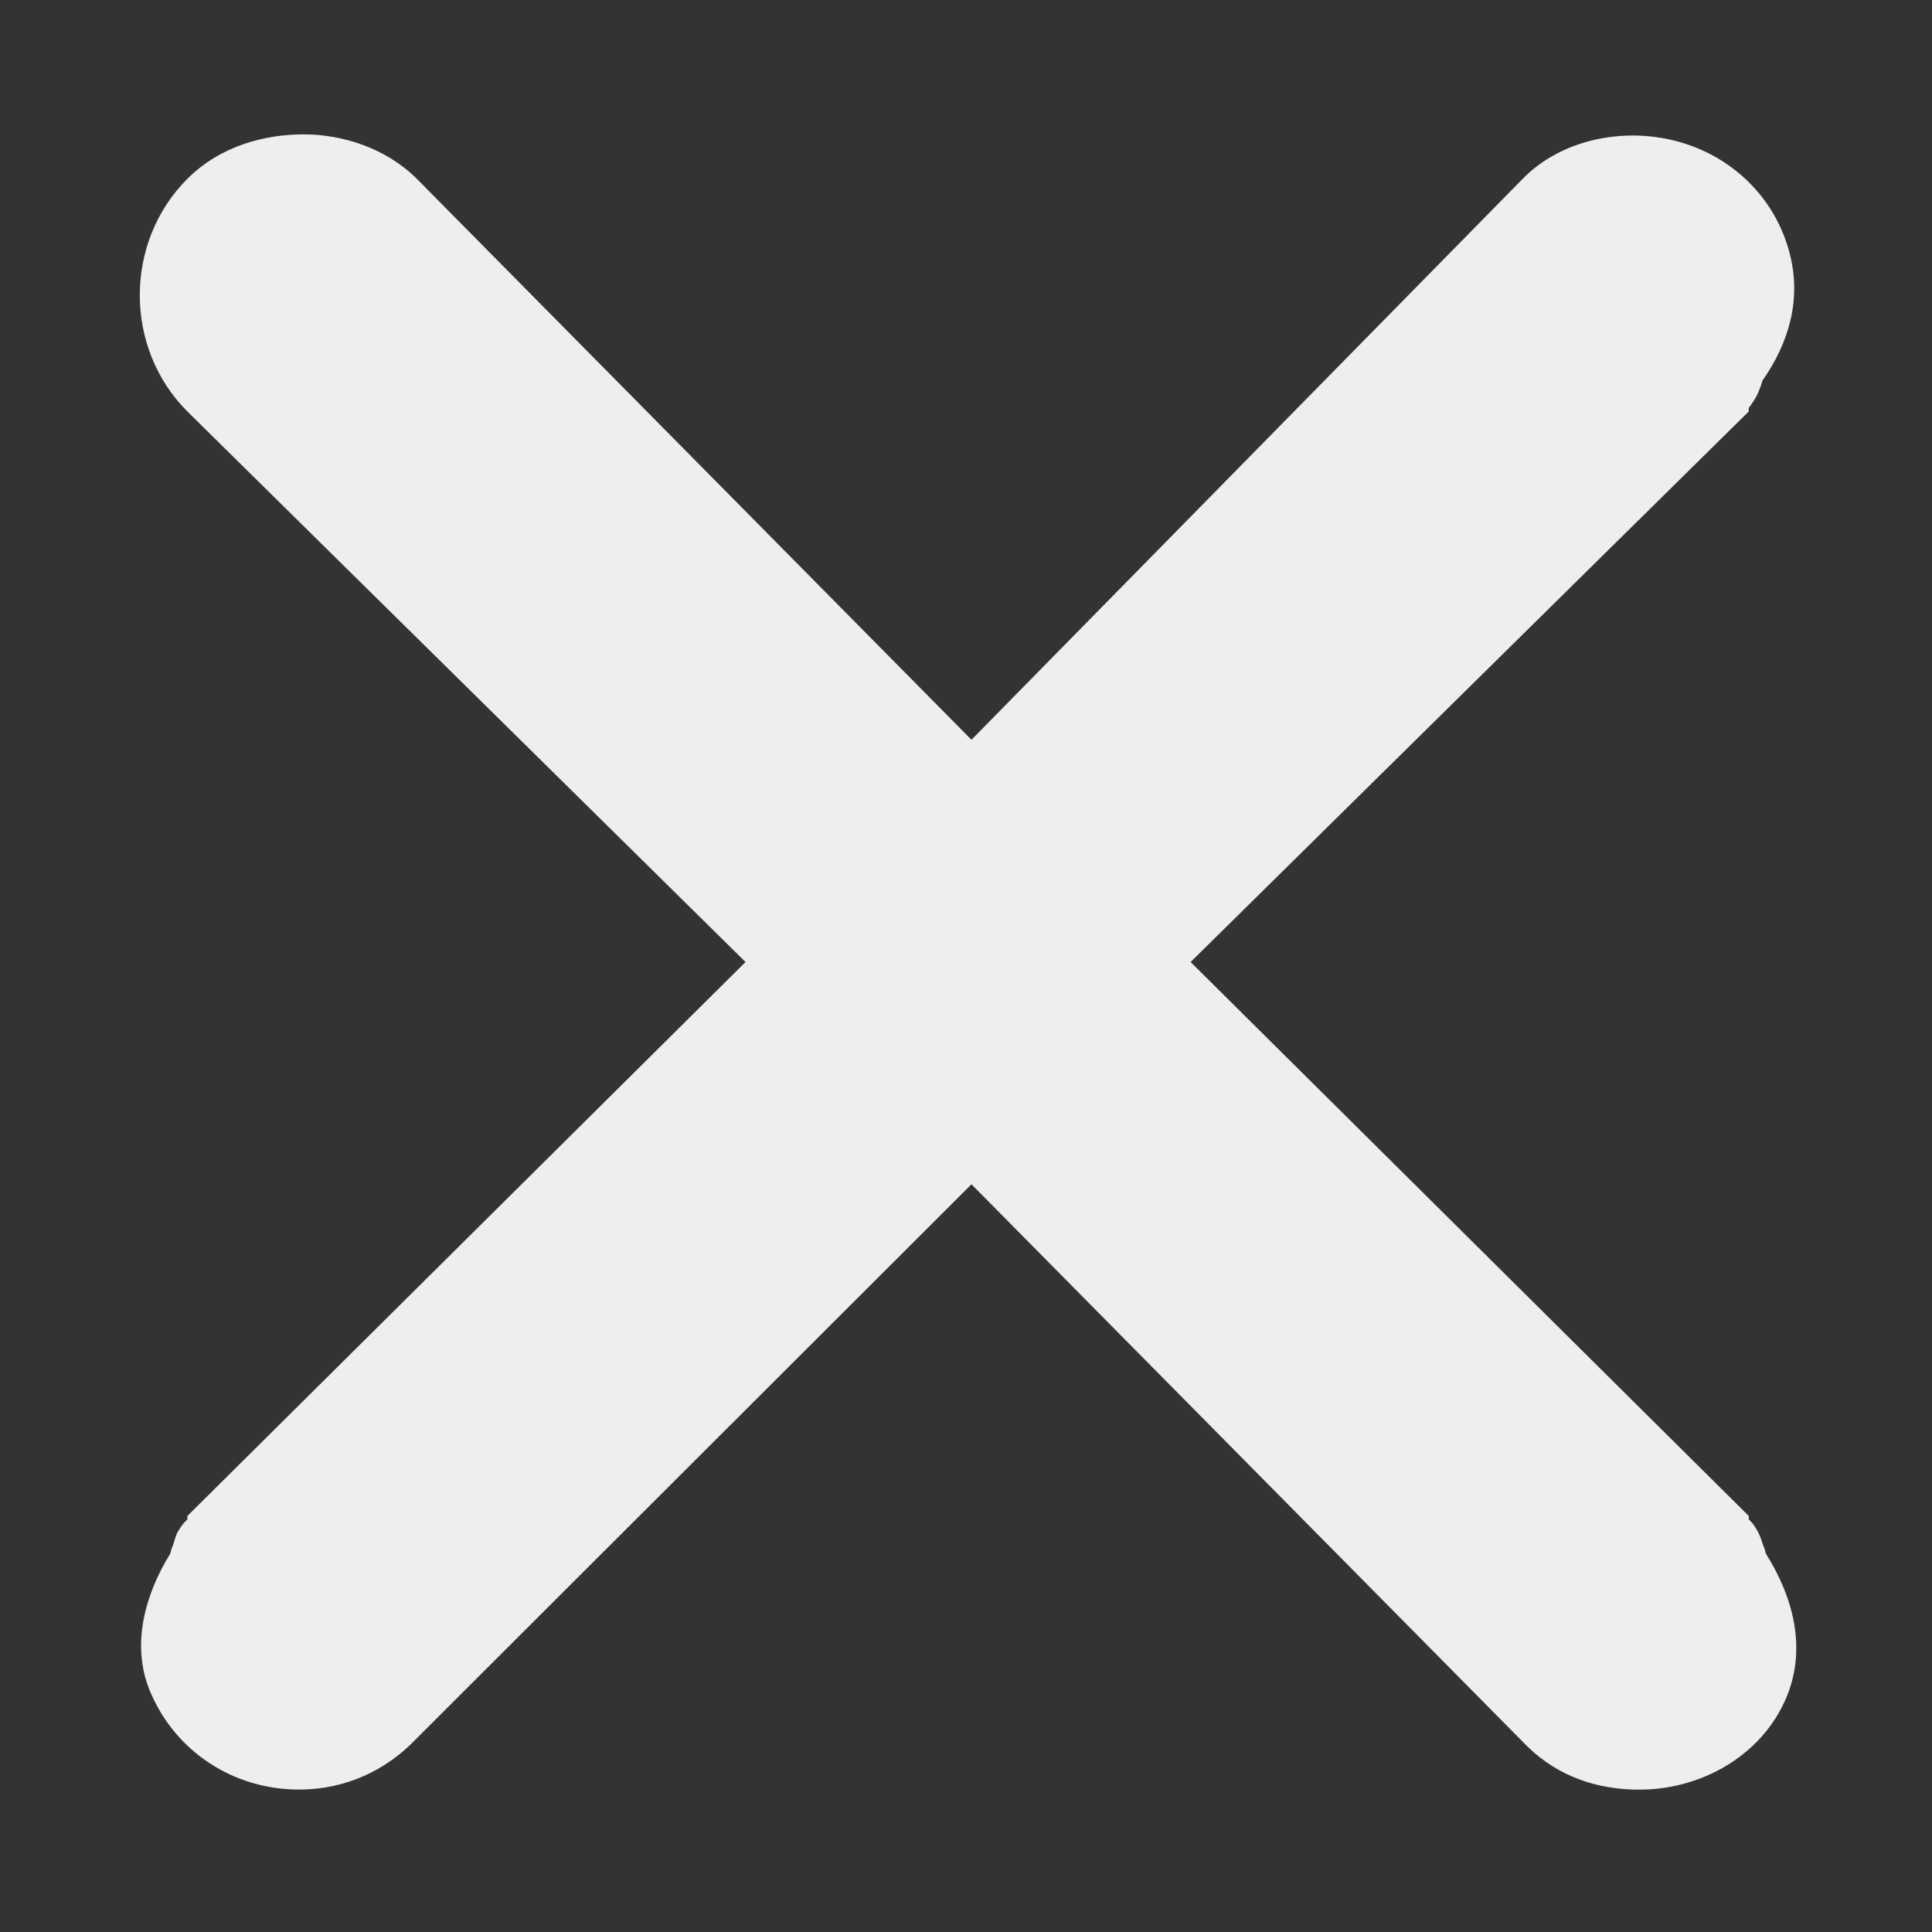 <?xml version="1.0" encoding="UTF-8" standalone="no"?>
<!-- Created with Inkscape (http://www.inkscape.org/) -->
<svg
   xmlns:dc="http://purl.org/dc/elements/1.1/"
   xmlns:cc="http://creativecommons.org/ns#"
   xmlns:rdf="http://www.w3.org/1999/02/22-rdf-syntax-ns#"
   xmlns:svg="http://www.w3.org/2000/svg"
   xmlns="http://www.w3.org/2000/svg"
   xmlns:sodipodi="http://sodipodi.sourceforge.net/DTD/sodipodi-0.dtd"
   xmlns:inkscape="http://www.inkscape.org/namespaces/inkscape"
   width="14"
   height="14"
   id="svg6193"
   sodipodi:version="0.32"
   inkscape:version="0.46"
   version="1.0"
   sodipodi:docname="close.svg"
   inkscape:output_extension="org.inkscape.output.svg.inkscape">
  <rect width="100%" height="100%" fill="#333333" stroke="none"/>
  <defs
     id="defs6195">
    <inkscape:perspective
       sodipodi:type="inkscape:persp3d"
       inkscape:vp_x="0 : 526.18109 : 1"
       inkscape:vp_y="0 : 1000 : 0"
       inkscape:vp_z="744.09448 : 526.18109 : 1"
       inkscape:persp3d-origin="372.04724 : 350.78739 : 1"
       id="perspective6201" />
  </defs>
  <sodipodi:namedview
     id="base"
     pagecolor="#ffffff"
     bordercolor="#666666"
     borderopacity="1.0"
     gridtolerance="10000"
     guidetolerance="10"
     objecttolerance="10"
     inkscape:pageopacity="0.0"
     inkscape:pageshadow="2"
     inkscape:zoom="1"
     inkscape:cx="3.5427737"
     inkscape:cy="6.6830016"
     inkscape:document-units="px"
     inkscape:current-layer="layer1"
     showgrid="false"
     inkscape:snap-bbox="true"
     inkscape:snap-nodes="false"
     inkscape:showpageshadow="false"
     inkscape:window-width="1280"
     inkscape:window-height="773"
     inkscape:window-x="0"
     inkscape:window-y="0"
     showborder="true">
    <inkscape:grid
       type="xygrid"
       id="grid6207"
       visible="true"
       enabled="true" />
  </sodipodi:namedview>
  <g
     inkscape:label="Layer 1"
     inkscape:groupmode="layer"
     id="layer1">
    <path
       transform="matrix(0.794,0,0,0.793,-43.007,-57.039)"
       d="M 56.938,73.156 C 56.59,73.156 56.183,73.255 55.875,73.562 C 55.296,74.142 55.296,75.109 55.875,75.688 L 60.969,80.719 L 55.875,85.781 C 55.875,85.792 55.875,85.802 55.875,85.812 C 55.864,85.823 55.854,85.833 55.844,85.844 C 55.82,85.873 55.799,85.904 55.781,85.938 C 55.768,85.968 55.758,85.999 55.75,86.031 C 55.737,86.062 55.726,86.093 55.719,86.125 C 55.485,86.504 55.362,86.961 55.531,87.375 C 55.761,87.936 56.302,88.286 56.906,88.281 C 57.315,88.278 57.687,88.111 57.969,87.812 L 63.031,82.75 L 68.062,87.844 C 68.331,88.128 68.672,88.266 69.062,88.281 C 69.073,88.282 69.083,88.282 69.094,88.281 C 69.663,88.295 70.24,87.985 70.469,87.438 C 70.655,86.992 70.532,86.524 70.281,86.125 C 70.274,86.093 70.263,86.062 70.25,86.031 C 70.231,85.963 70.199,85.9 70.156,85.844 C 70.146,85.833 70.136,85.823 70.125,85.812 C 70.125,85.802 70.125,85.792 70.125,85.781 L 65.031,80.719 L 70.125,75.688 C 70.125,75.687 70.123,75.66 70.125,75.656 C 70.125,75.657 70.159,75.61 70.188,75.562 C 70.226,75.494 70.25,75.407 70.25,75.406 C 70.492,75.06 70.606,74.666 70.5,74.25 C 70.367,73.728 69.965,73.351 69.469,73.219 C 68.971,73.086 68.407,73.208 68.062,73.562 L 63.031,78.688 L 57.969,73.562 C 57.684,73.278 57.285,73.156 56.938,73.156 z"
       id="path16644"
       style="fill:#eeeeec;fill-opacity:1;fill-rule:nonzero;stroke:none;stroke-width:0.479px;stroke-linecap:butt;stroke-linejoin:miter;marker:none;stroke-miterlimit:4;stroke-dashoffset:0;stroke-opacity:1;visibility:visible;display:inline;overflow:visible"
       inkscape:original="M 56.9375 73.71875 C 56.704883 73.71875 56.460281 73.789697 56.28125 73.96875 C 55.923192 74.326852 55.923193 74.923149 56.28125 75.28125 L 61.78125 80.71875 L 56.28125 86.1875 C 56.281323 86.194906 56.281324 86.211345 56.28125 86.21875 C 56.0044 86.486698 55.926952 86.824879 56.0625 87.15625 C 56.198375 87.488428 56.549488 87.721477 56.90625 87.71875 C 57.146364 87.716948 57.402104 87.606942 57.5625 87.4375 L 63.03125 81.9375 L 68.46875 87.4375 C 68.623835 87.60167 68.863158 87.709645 69.09375 87.71875 C 69.479979 87.727837 69.800508 87.546391 69.9375 87.21875 C 70.070926 86.899655 69.986265 86.477481 69.71875 86.21875 C 69.718674 86.211344 69.718673 86.194905 69.71875 86.1875 L 64.21875 80.71875 L 69.71875 75.28125 C 69.726054 75.273744 69.711245 75.257306 69.71875 75.25 C 69.953851 75.026394 70.048155 74.686323 69.96875 74.375 C 69.89052 74.068248 69.638342 73.836969 69.3125 73.75 C 68.978671 73.6609 68.686831 73.744417 68.46875 73.96875 L 63.03125 79.5 L 57.5625 73.96875 C 57.383468 73.789699 57.170117 73.71875 56.9375 73.71875 z "
       inkscape:radius="0.56279141"
       sodipodi:type="inkscape:offset" />
  </g>
</svg>
